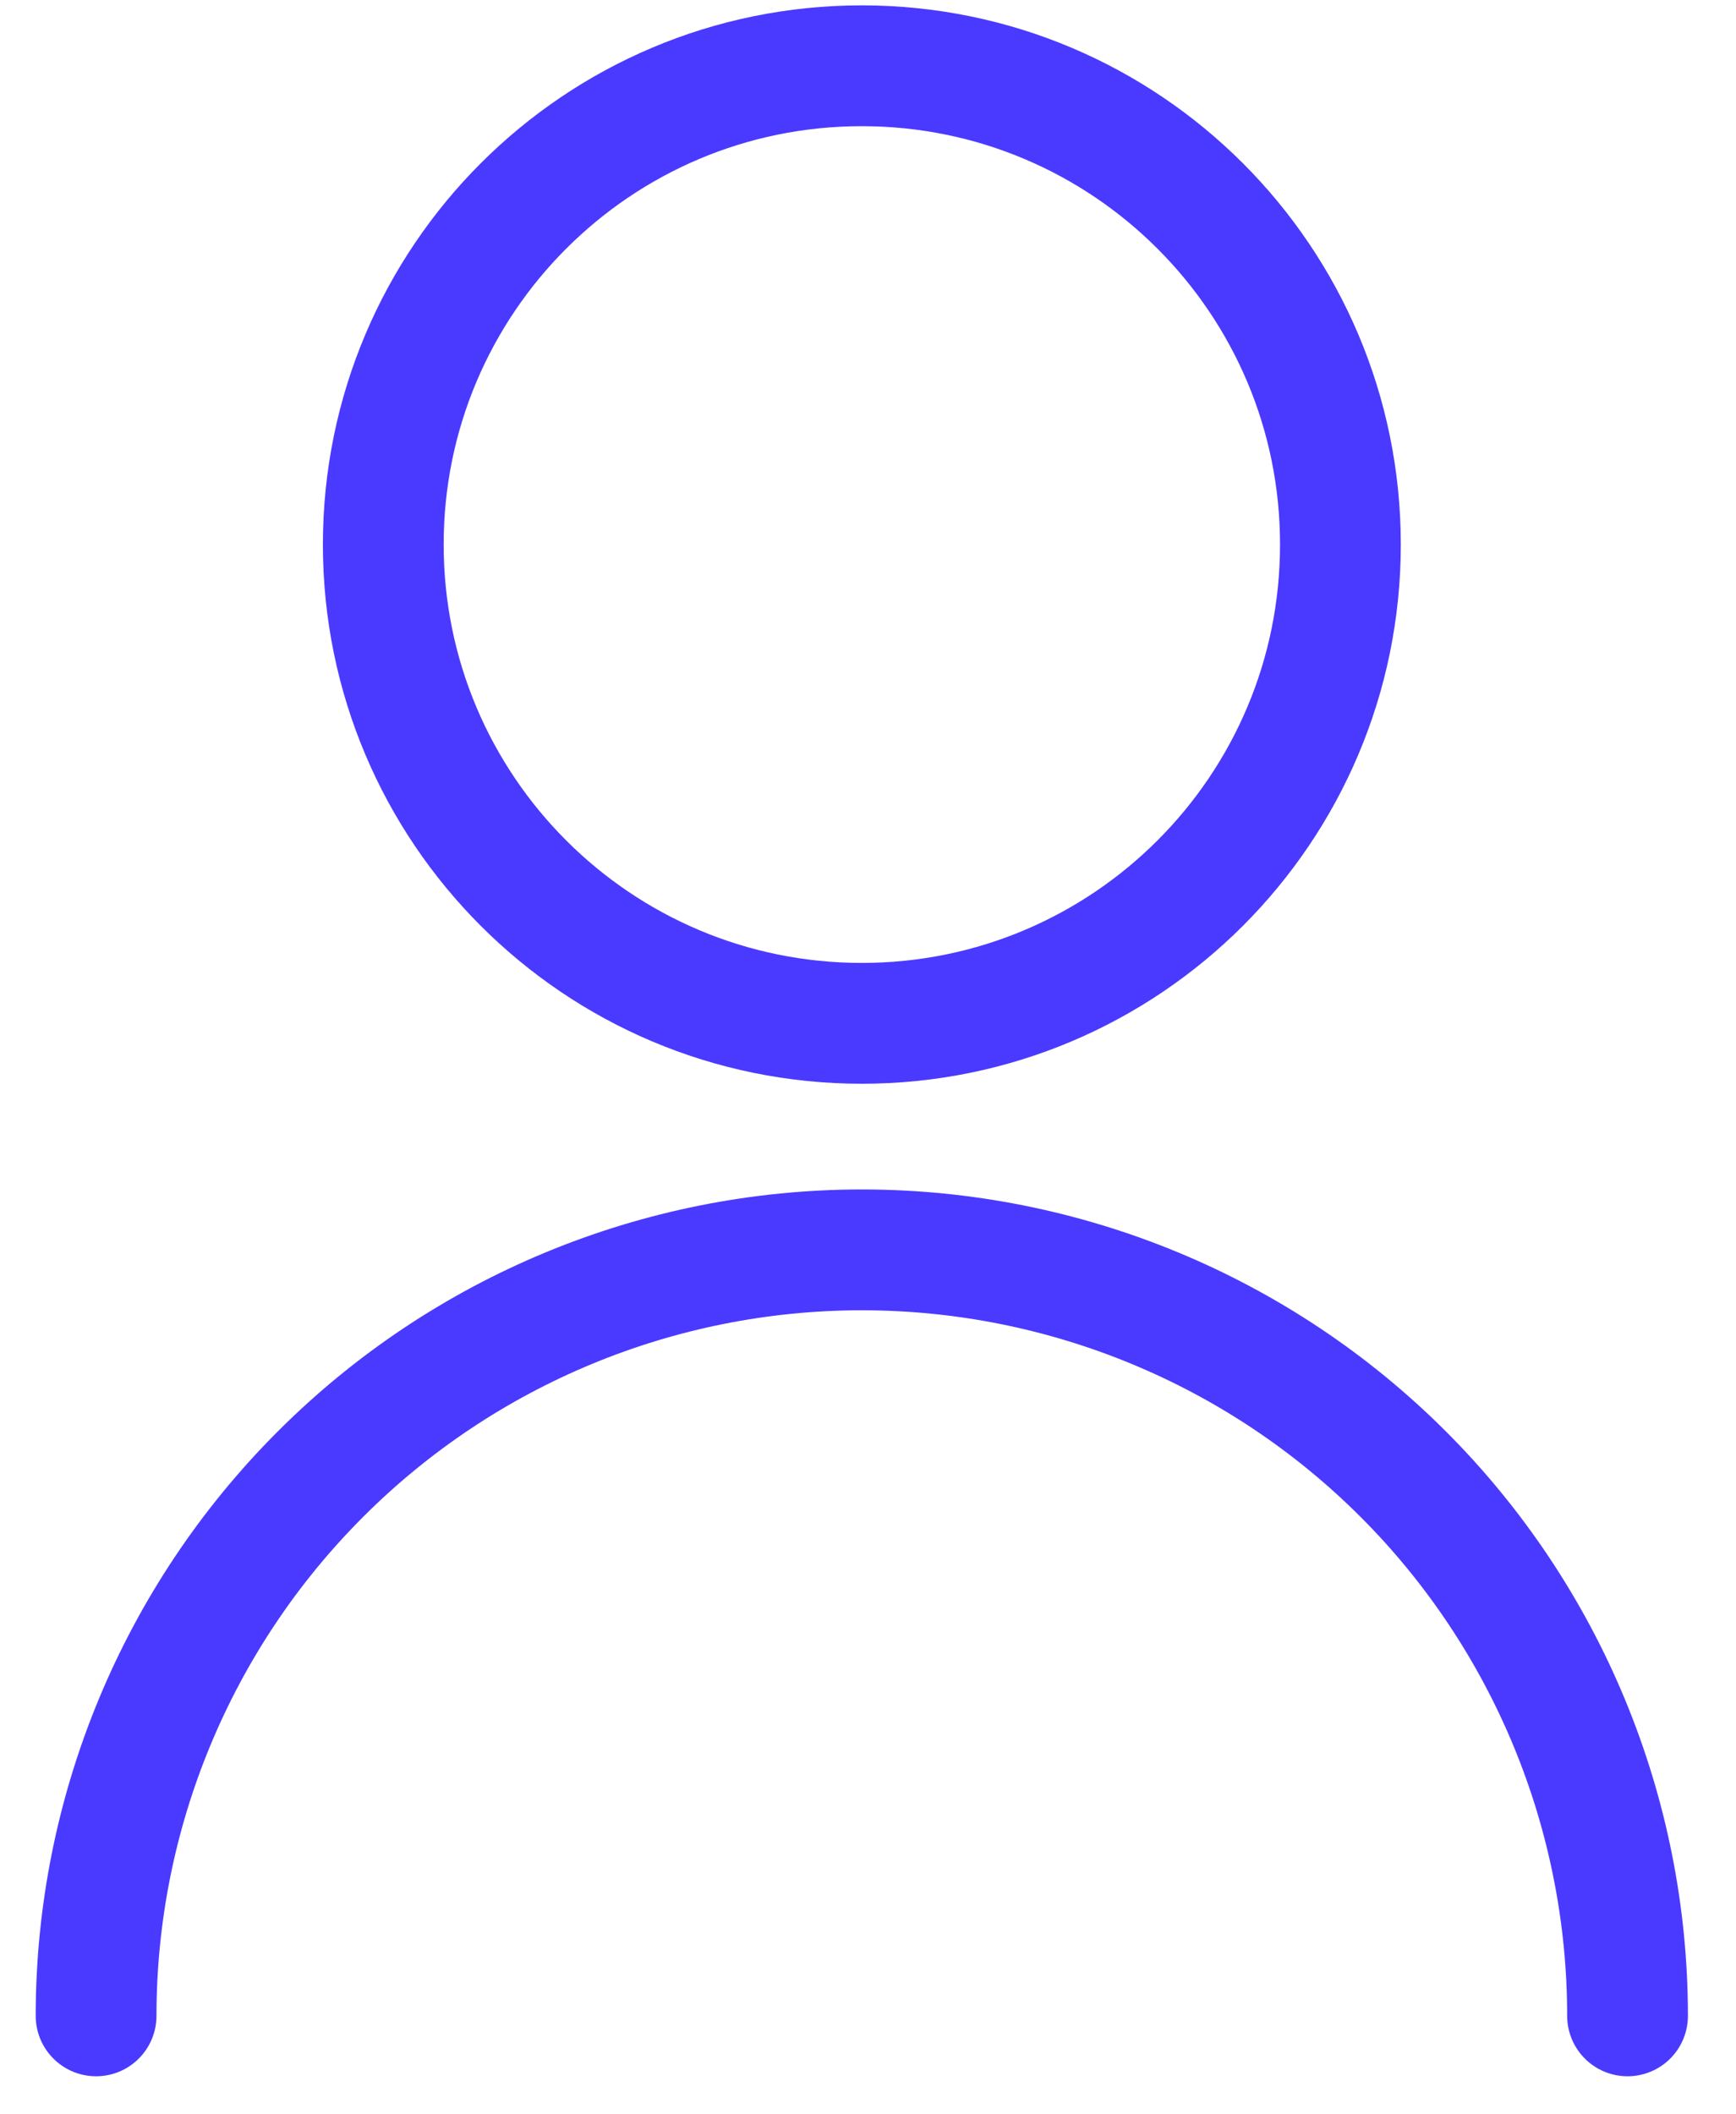 <svg width="23" height="28" viewBox="0 0 23 28" fill="none" xmlns="http://www.w3.org/2000/svg">
<path d="M11.418 13.552C14.92 13.552 17.759 10.713 17.759 7.211C17.759 3.71 14.92 0.871 11.418 0.871C7.916 0.871 5.078 3.71 5.078 7.211C5.078 10.713 7.916 13.552 11.418 13.552Z" stroke="#4A3AFF" stroke-width="1.6" stroke-linecap="round" stroke-linejoin="round"/>
<path d="M1.273 26.696C1.273 24.006 2.342 21.425 4.245 19.523C6.147 17.62 8.728 16.552 11.418 16.552C14.109 16.552 16.689 17.62 18.592 19.523C20.494 21.425 21.563 24.006 21.563 26.696" stroke="#4A3AFF" stroke-width="1.6" stroke-linecap="round" stroke-linejoin="round"/>
</svg>
